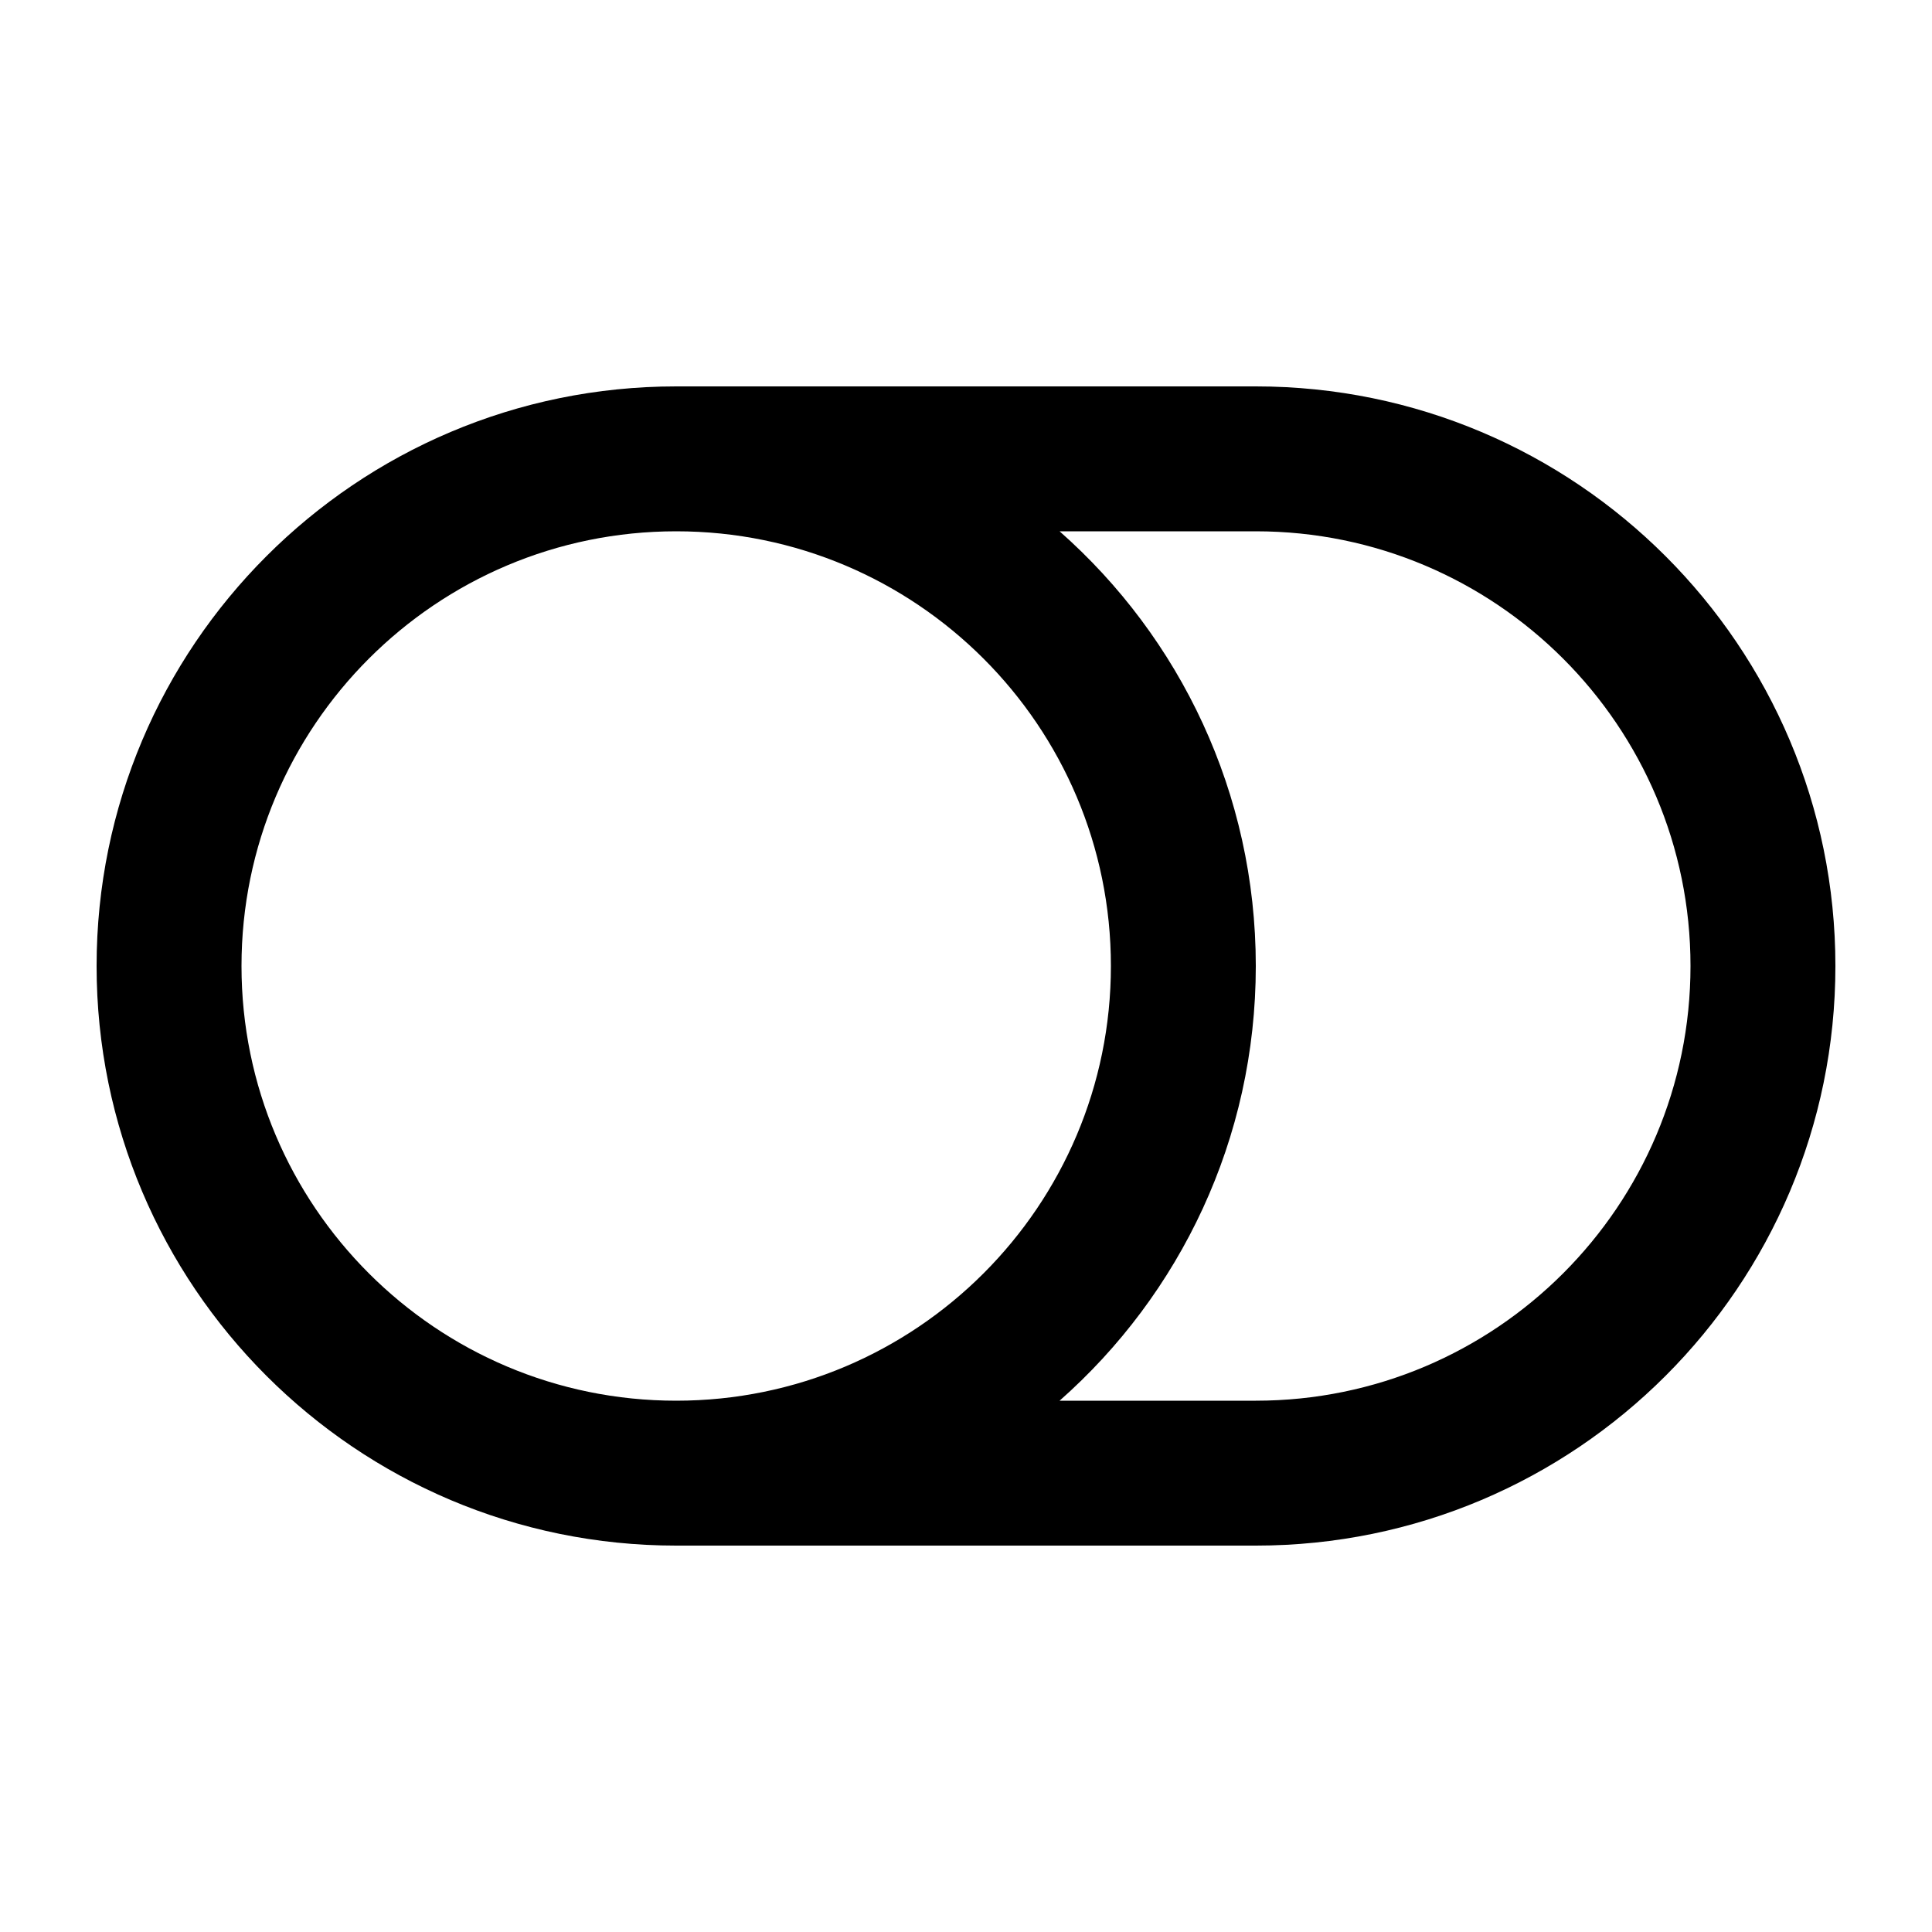 <svg xmlns="http://www.w3.org/2000/svg" viewBox="0 0 640 640"><!--! Font Awesome Pro 7.1.0 by @fontawesome - https://fontawesome.com License - https://fontawesome.com/license (Commercial License) Copyright 2025 Fonticons, Inc. --><path fill="currentColor" d="M224 464C144.5 464 80 399.5 80 320C80 240.5 144.5 176 224 176C303.5 176 368 240.5 368 320C368 399.5 303.5 464 224 464zM224 512L416 512C522 512 608 426 608 320C608 214 522 128 416 128L224 128C118 128 32 214 32 320C32 426 118 512 224 512zM351 464C390.9 428.8 416 377.3 416 320C416 262.7 390.9 211.2 351 176L416 176C495.5 176 560 240.5 560 320C560 399.5 495.5 464 416 464L351 464z"/></svg>